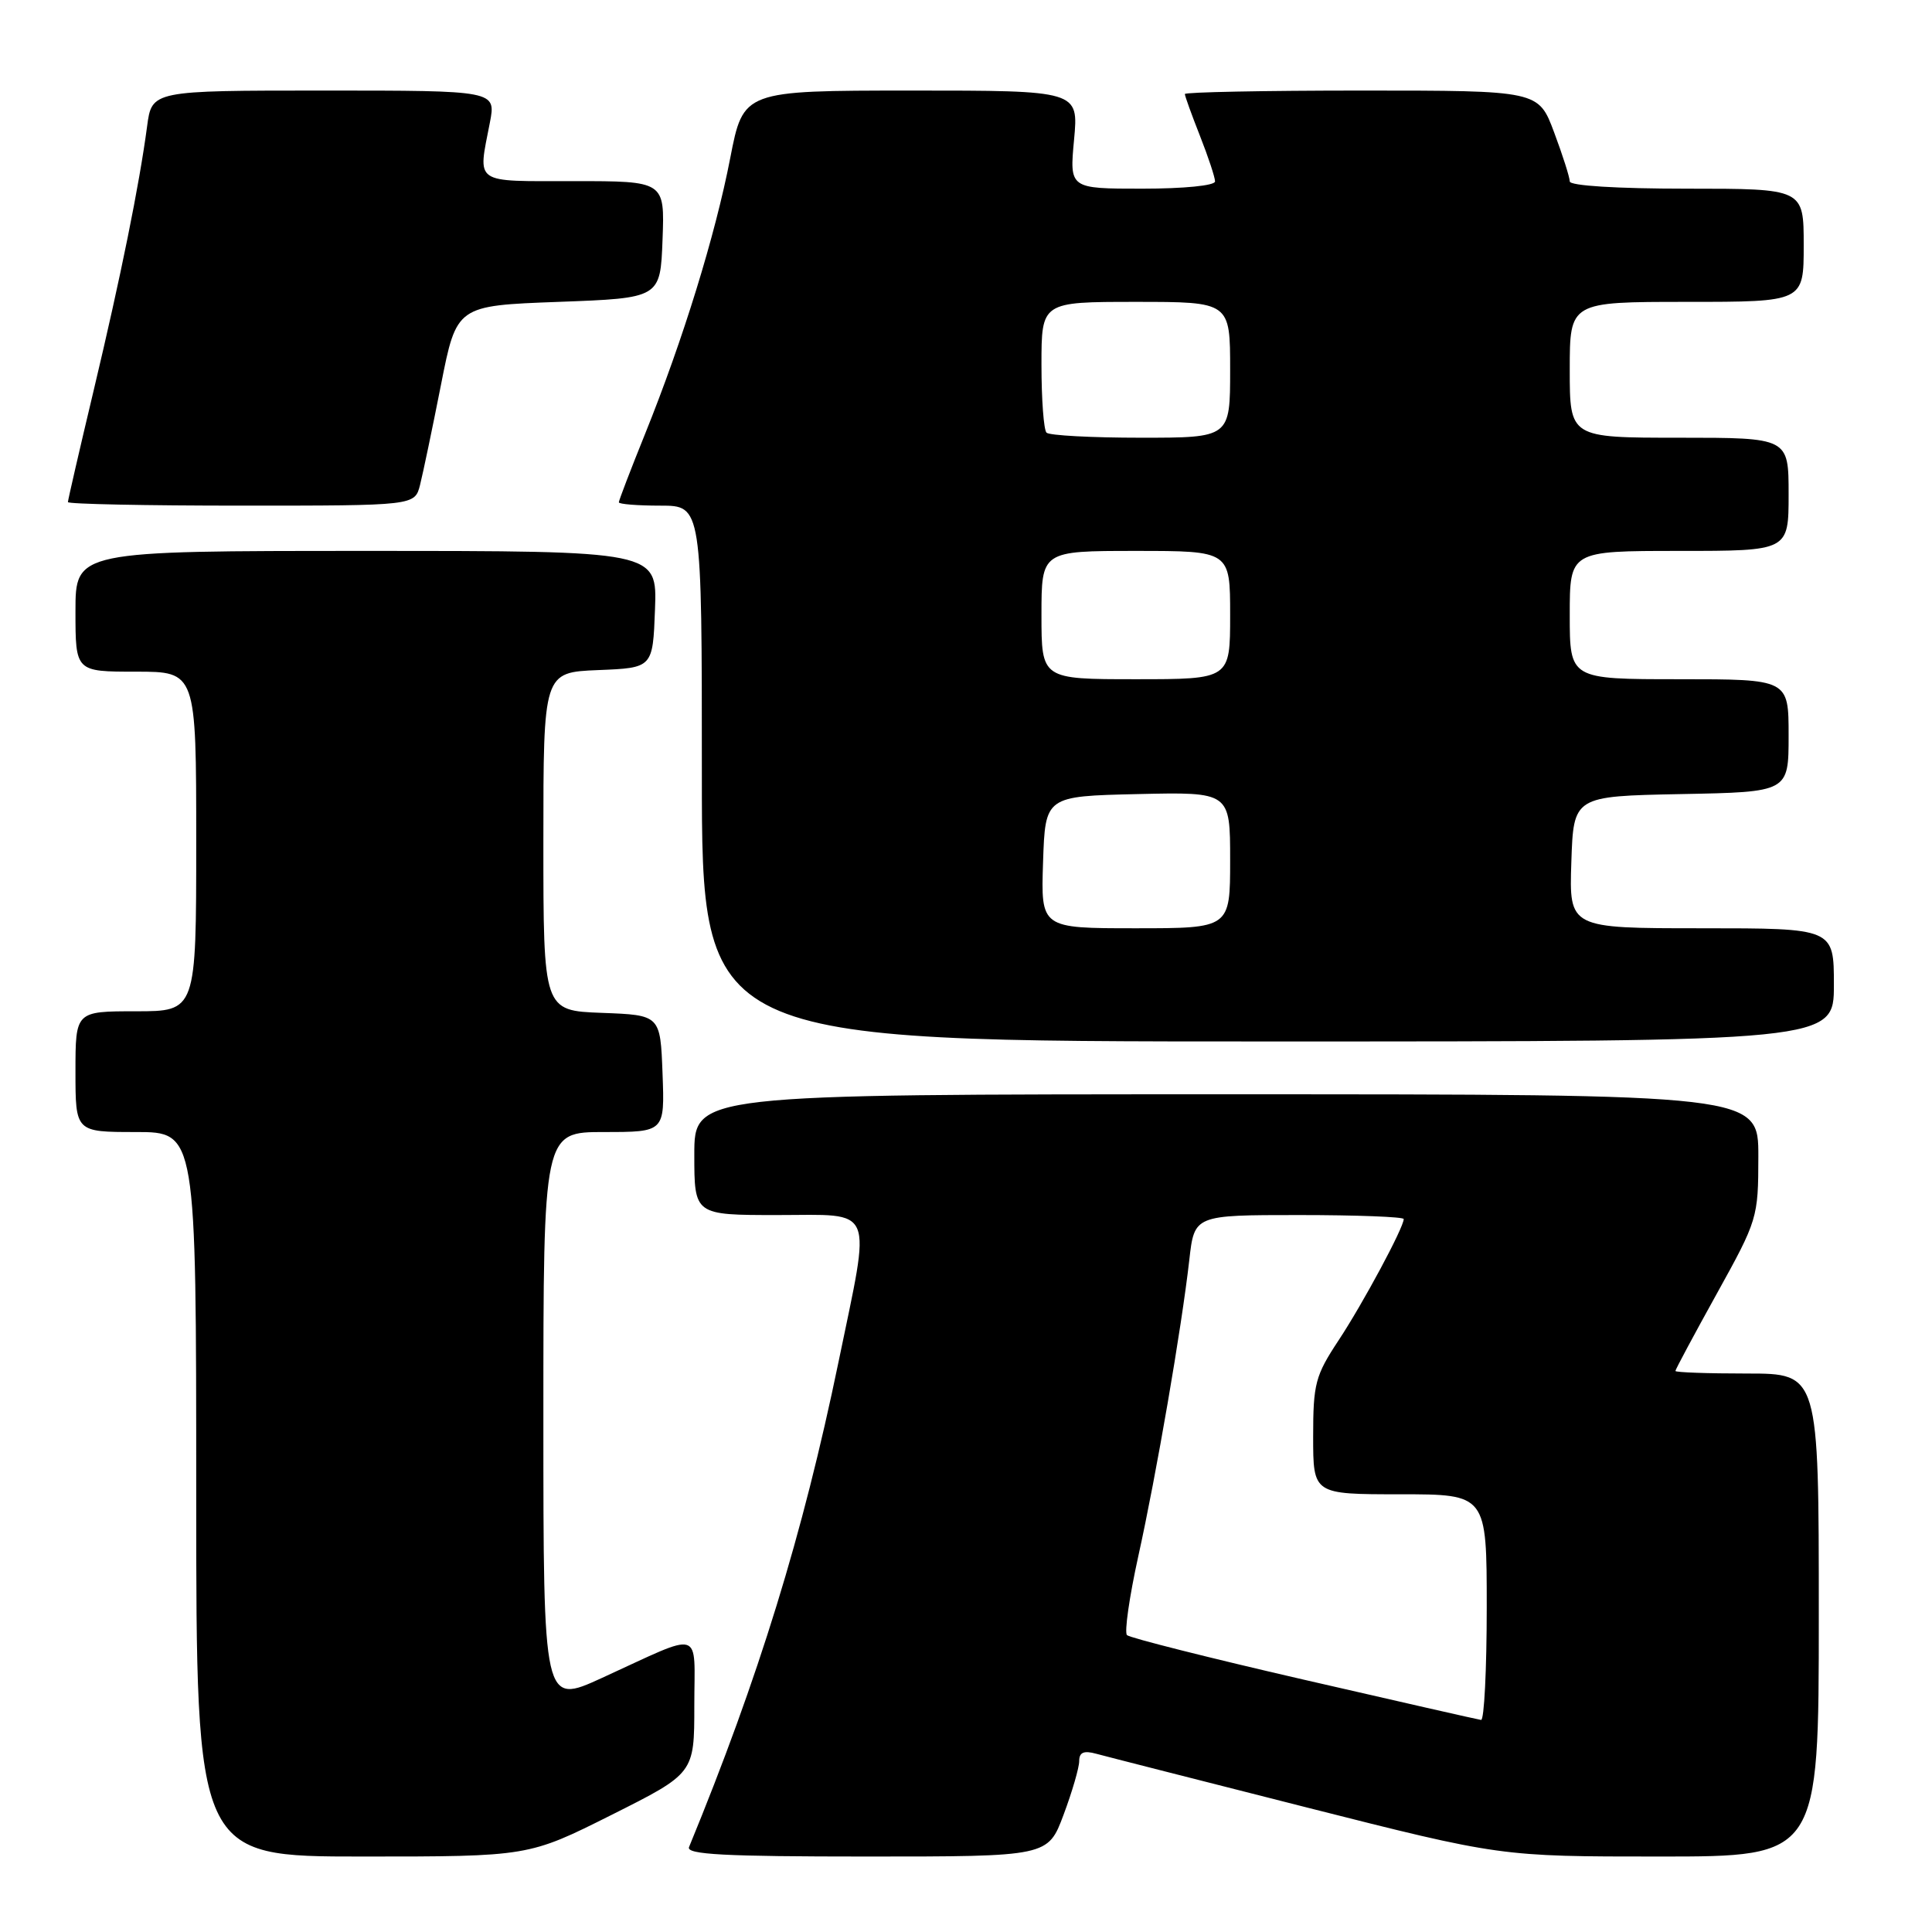 <?xml version="1.0" encoding="UTF-8" standalone="no"?>
<!DOCTYPE svg PUBLIC "-//W3C//DTD SVG 1.1//EN" "http://www.w3.org/Graphics/SVG/1.1/DTD/svg11.dtd" >
<svg xmlns="http://www.w3.org/2000/svg" xmlns:xlink="http://www.w3.org/1999/xlink" version="1.1" viewBox="0 0 256 256">
 <g >
 <path fill="currentColor"
d=" M 81.02 240.49 C 92.00 234.98 92.00 234.98 92.00 226.02 C 92.00 215.68 93.39 216.10 79.75 222.34 C 72.00 225.89 72.00 225.89 72.00 187.94 C 72.00 150.00 72.00 150.00 80.04 150.00 C 88.08 150.00 88.08 150.00 87.79 142.25 C 87.50 134.50 87.50 134.50 79.75 134.21 C 72.00 133.92 72.00 133.92 72.00 111.50 C 72.00 89.09 72.00 89.09 79.25 88.79 C 86.50 88.50 86.50 88.50 86.79 80.75 C 87.08 73.00 87.08 73.00 48.54 73.00 C 10.00 73.00 10.00 73.00 10.00 81.00 C 10.00 89.00 10.00 89.00 18.00 89.00 C 26.00 89.00 26.00 89.00 26.00 111.50 C 26.00 134.00 26.00 134.00 18.00 134.00 C 10.00 134.00 10.00 134.00 10.00 142.00 C 10.00 150.00 10.00 150.00 18.00 150.00 C 26.00 150.00 26.00 150.00 26.00 198.00 C 26.00 246.00 26.00 246.00 48.02 246.00 C 70.03 246.00 70.03 246.00 81.02 240.49 Z  M 140.93 240.46 C 142.07 237.42 143.00 234.21 143.00 233.35 C 143.00 232.19 143.61 231.93 145.25 232.38 C 146.49 232.72 159.05 235.92 173.16 239.50 C 198.82 246.00 198.82 246.00 219.91 246.00 C 241.00 246.00 241.00 246.00 241.00 214.00 C 241.00 182.00 241.00 182.00 231.50 182.00 C 226.28 182.00 222.00 181.85 222.00 181.66 C 222.00 181.47 224.47 176.86 227.49 171.41 C 232.89 161.66 232.98 161.37 232.99 153.25 C 233.00 145.00 233.00 145.00 162.50 145.00 C 92.00 145.00 92.00 145.00 92.00 153.00 C 92.00 161.00 92.00 161.00 103.00 161.00 C 116.11 161.00 115.45 159.42 111.10 180.50 C 106.37 203.36 100.54 222.28 91.30 244.75 C 90.90 245.73 95.99 246.00 114.82 246.00 C 138.86 246.00 138.86 246.00 140.93 240.46 Z  M 243.00 130.50 C 243.00 123.00 243.00 123.00 225.46 123.00 C 207.92 123.00 207.92 123.00 208.21 114.25 C 208.50 105.50 208.50 105.50 222.75 105.22 C 237.00 104.95 237.00 104.95 237.00 97.47 C 237.00 90.00 237.00 90.00 222.50 90.00 C 208.00 90.00 208.00 90.00 208.00 81.50 C 208.00 73.00 208.00 73.00 222.50 73.00 C 237.00 73.00 237.00 73.00 237.00 65.50 C 237.00 58.00 237.00 58.00 222.50 58.00 C 208.00 58.00 208.00 58.00 208.00 49.00 C 208.00 40.00 208.00 40.00 223.50 40.00 C 239.00 40.00 239.00 40.00 239.00 32.50 C 239.00 25.00 239.00 25.00 223.50 25.00 C 214.24 25.00 208.00 24.61 208.00 24.04 C 208.00 23.51 207.07 20.58 205.93 17.54 C 203.86 12.00 203.86 12.00 180.43 12.00 C 167.54 12.00 157.00 12.21 157.00 12.46 C 157.00 12.72 157.90 15.21 159.00 18.00 C 160.10 20.79 161.00 23.51 161.00 24.04 C 161.00 24.59 156.87 25.00 151.36 25.00 C 141.71 25.00 141.71 25.00 142.32 18.50 C 142.92 12.00 142.92 12.00 120.71 12.00 C 98.50 12.01 98.50 12.01 96.76 20.94 C 94.78 31.17 90.50 45.04 85.47 57.51 C 83.56 62.24 82.00 66.31 82.00 66.56 C 82.00 66.80 84.47 67.00 87.50 67.00 C 93.00 67.00 93.00 67.00 93.00 102.50 C 93.00 138.00 93.00 138.00 168.00 138.00 C 243.00 138.00 243.00 138.00 243.00 130.50 Z  M 55.66 64.25 C 56.04 62.74 57.29 56.78 58.43 51.00 C 60.50 40.50 60.50 40.50 74.00 40.00 C 87.50 39.50 87.50 39.50 87.79 31.75 C 88.08 24.00 88.08 24.00 76.04 24.00 C 62.58 24.00 63.31 24.51 64.91 16.25 C 65.73 12.00 65.73 12.00 42.93 12.00 C 20.12 12.00 20.12 12.00 19.49 16.75 C 18.46 24.50 16.02 36.58 12.40 51.78 C 10.53 59.63 9.00 66.27 9.00 66.53 C 9.00 66.79 19.34 67.00 31.98 67.00 C 54.96 67.00 54.96 67.00 55.66 64.25 Z  M 172.74 222.56 C 160.23 219.68 149.69 217.02 149.33 216.66 C 148.97 216.30 149.64 211.61 150.82 206.25 C 153.23 195.37 156.56 176.01 157.59 166.94 C 158.26 161.00 158.26 161.00 172.13 161.00 C 179.76 161.00 186.00 161.24 186.00 161.53 C 186.00 162.66 180.59 172.73 177.37 177.60 C 174.28 182.28 174.00 183.35 174.00 190.35 C 174.00 198.00 174.00 198.00 185.50 198.00 C 197.00 198.00 197.00 198.00 197.00 213.00 C 197.00 221.25 196.66 227.96 196.25 227.90 C 195.84 227.85 185.26 225.44 172.74 222.56 Z  M 138.21 114.25 C 138.50 105.50 138.50 105.50 150.75 105.22 C 163.00 104.94 163.00 104.94 163.00 113.97 C 163.00 123.00 163.00 123.00 150.46 123.00 C 137.92 123.00 137.92 123.00 138.21 114.25 Z  M 138.00 81.50 C 138.00 73.00 138.00 73.00 150.50 73.00 C 163.00 73.00 163.00 73.00 163.00 81.50 C 163.00 90.00 163.00 90.00 150.50 90.00 C 138.00 90.00 138.00 90.00 138.00 81.50 Z  M 138.67 57.33 C 138.30 56.97 138.00 52.92 138.00 48.33 C 138.00 40.00 138.00 40.00 150.50 40.00 C 163.00 40.00 163.00 40.00 163.00 49.00 C 163.00 58.00 163.00 58.00 151.17 58.00 C 144.66 58.00 139.03 57.70 138.67 57.33 Z "/>
</g>
</svg>